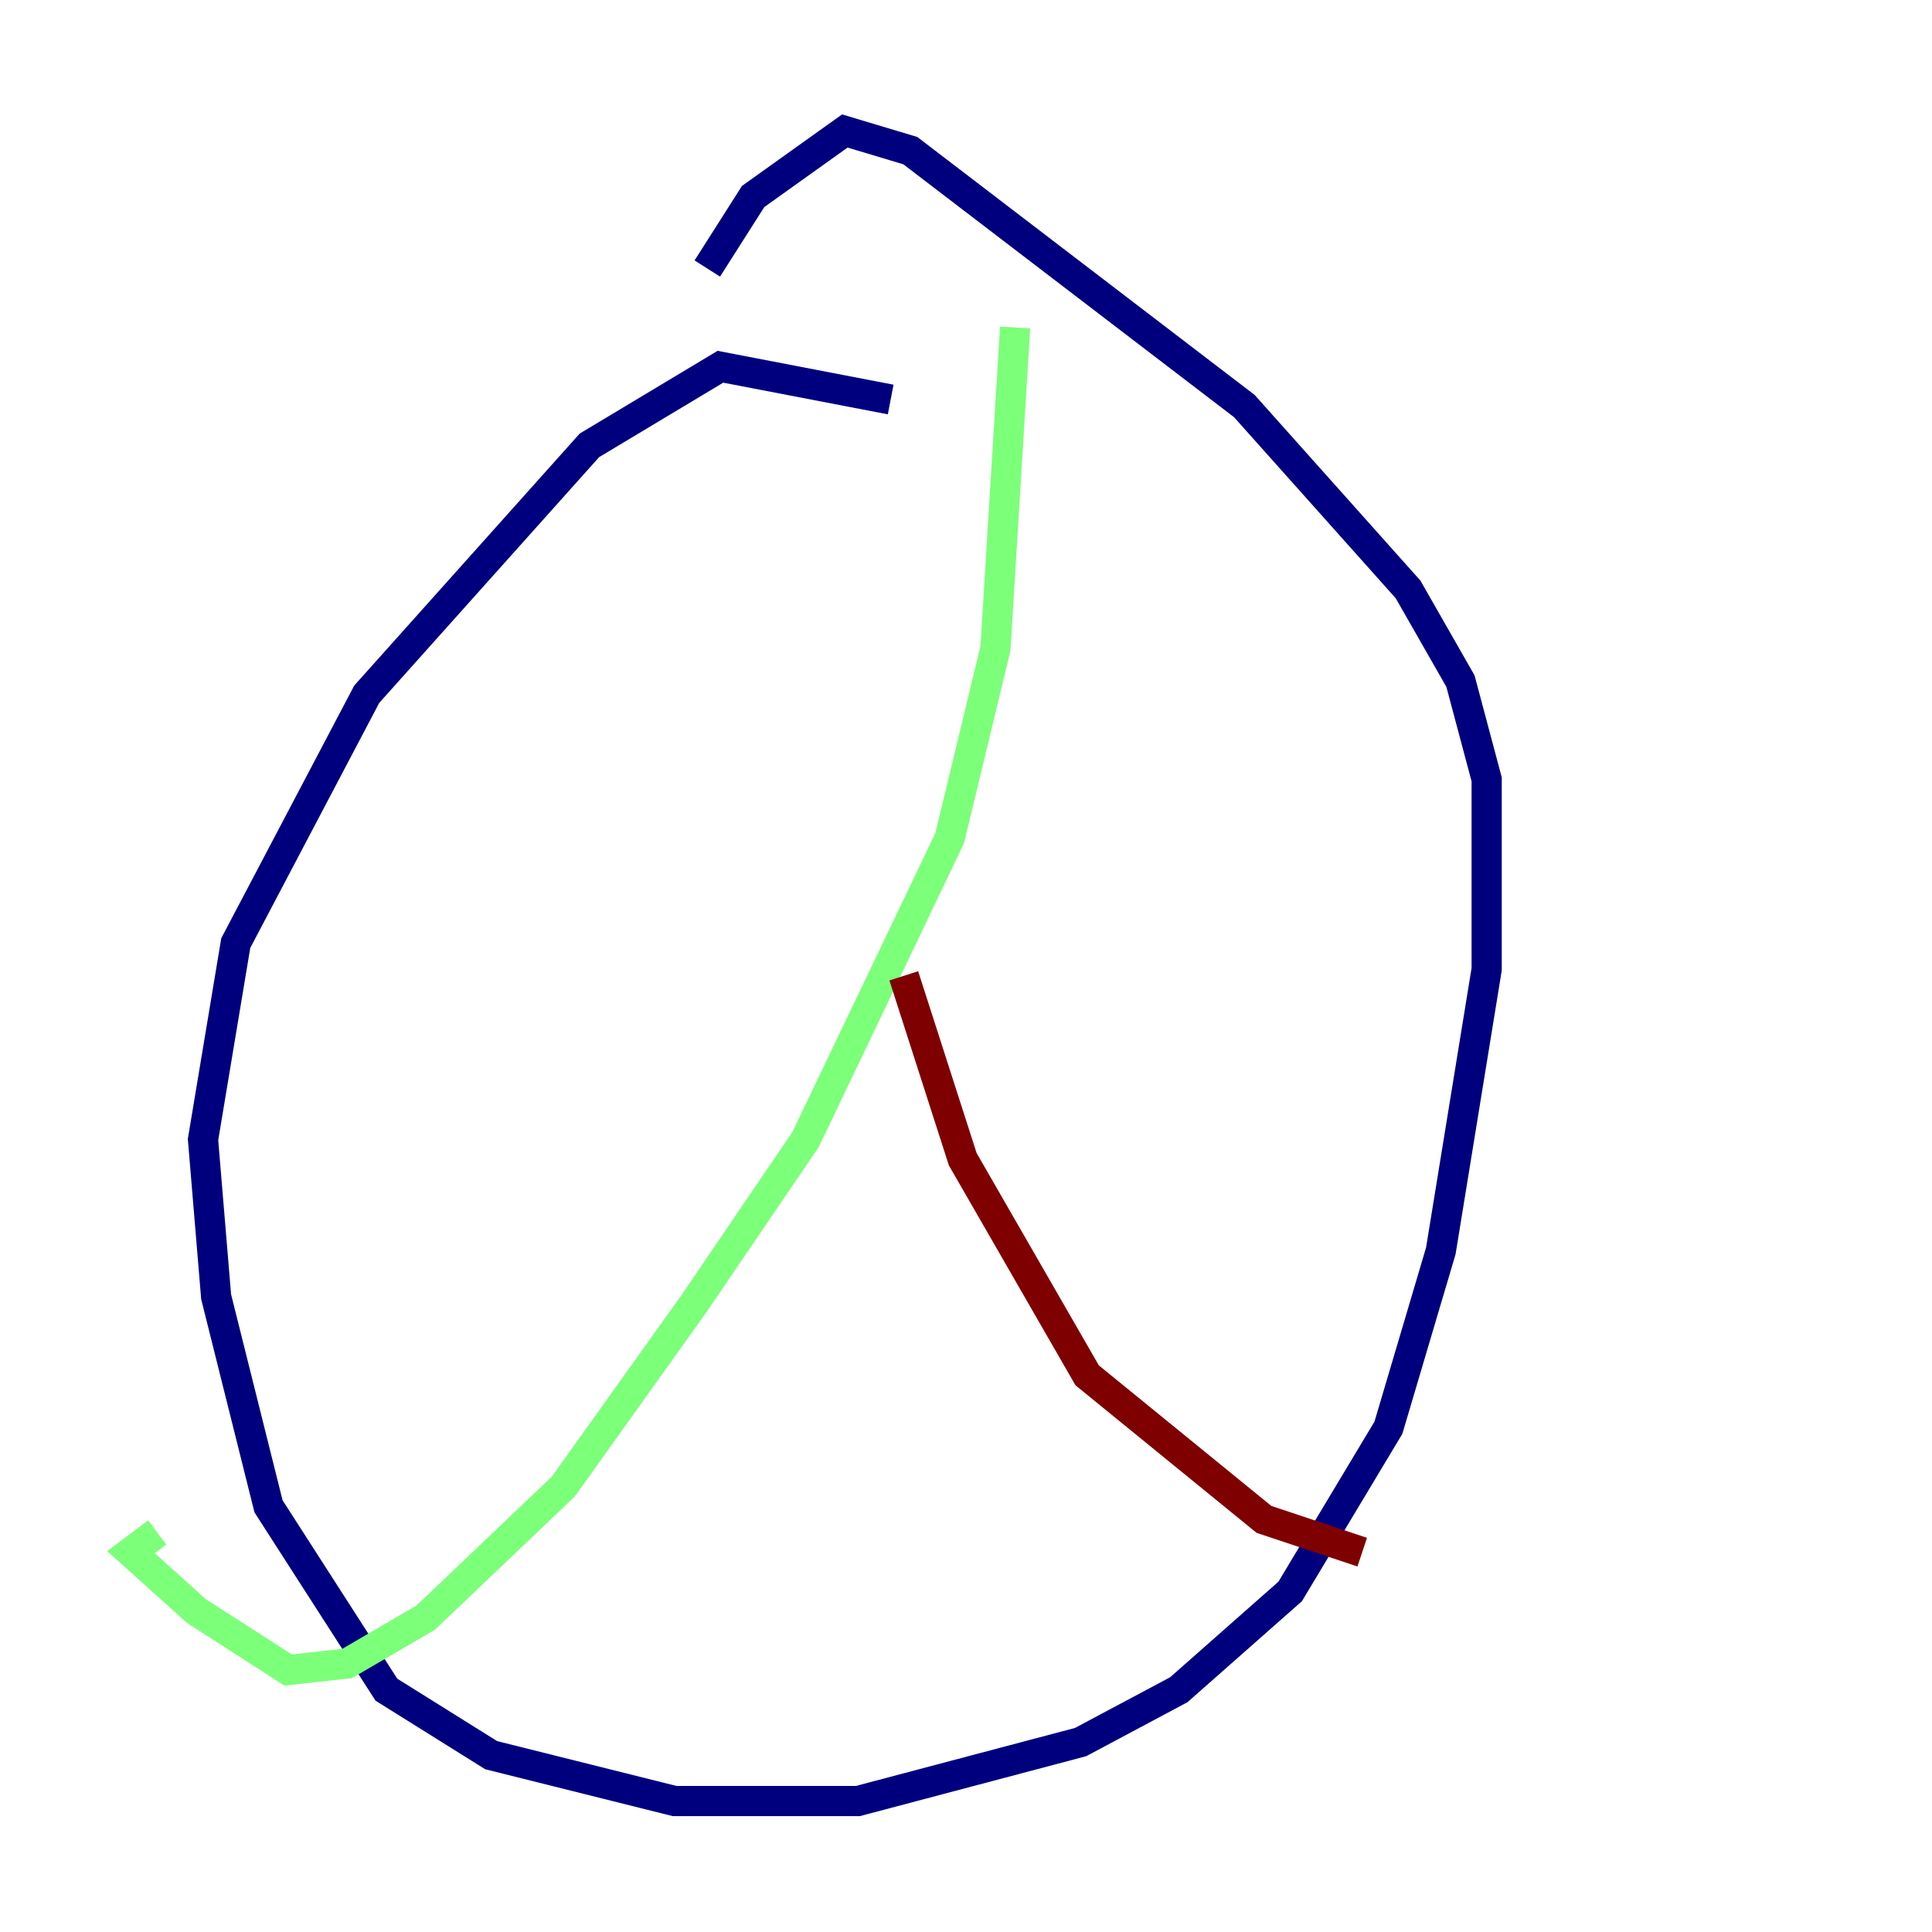 <?xml version="1.0" encoding="utf-8" ?>
<svg baseProfile="tiny" height="128" version="1.2" viewBox="0,0,128,128" width="128" xmlns="http://www.w3.org/2000/svg" xmlns:ev="http://www.w3.org/2001/xml-events" xmlns:xlink="http://www.w3.org/1999/xlink"><defs /><polyline fill="none" points="59.01,26.468 47.729,24.298 39.051,29.505 24.298,45.993 15.62,62.481 13.451,75.498 14.319,85.912 17.79,99.797 25.6,111.946 32.542,116.285 44.691,119.322 56.841,119.322 71.593,115.417 78.102,111.946 85.478,105.437 91.986,94.59 95.458,82.875 98.495,64.217 98.495,51.634 96.759,45.125 93.288,39.051 82.441,26.902 60.312,9.98 55.973,8.678 49.898,13.017 46.861,17.79" stroke="#00007f" stroke-width="2" /><polyline fill="none" points="67.254,21.695 65.953,42.956 62.915,55.539 53.37,75.498 45.993,86.346 37.315,98.495 28.203,107.173 22.997,110.21 19.091,110.644 13.017,106.739 8.678,102.834 10.414,101.532" stroke="#7cff79" stroke-width="2" /><polyline fill="none" points="59.878,64.651 63.783,76.8 72.027,91.119 83.742,100.664 90.251,102.834" stroke="#7f0000" stroke-width="2" /></svg>